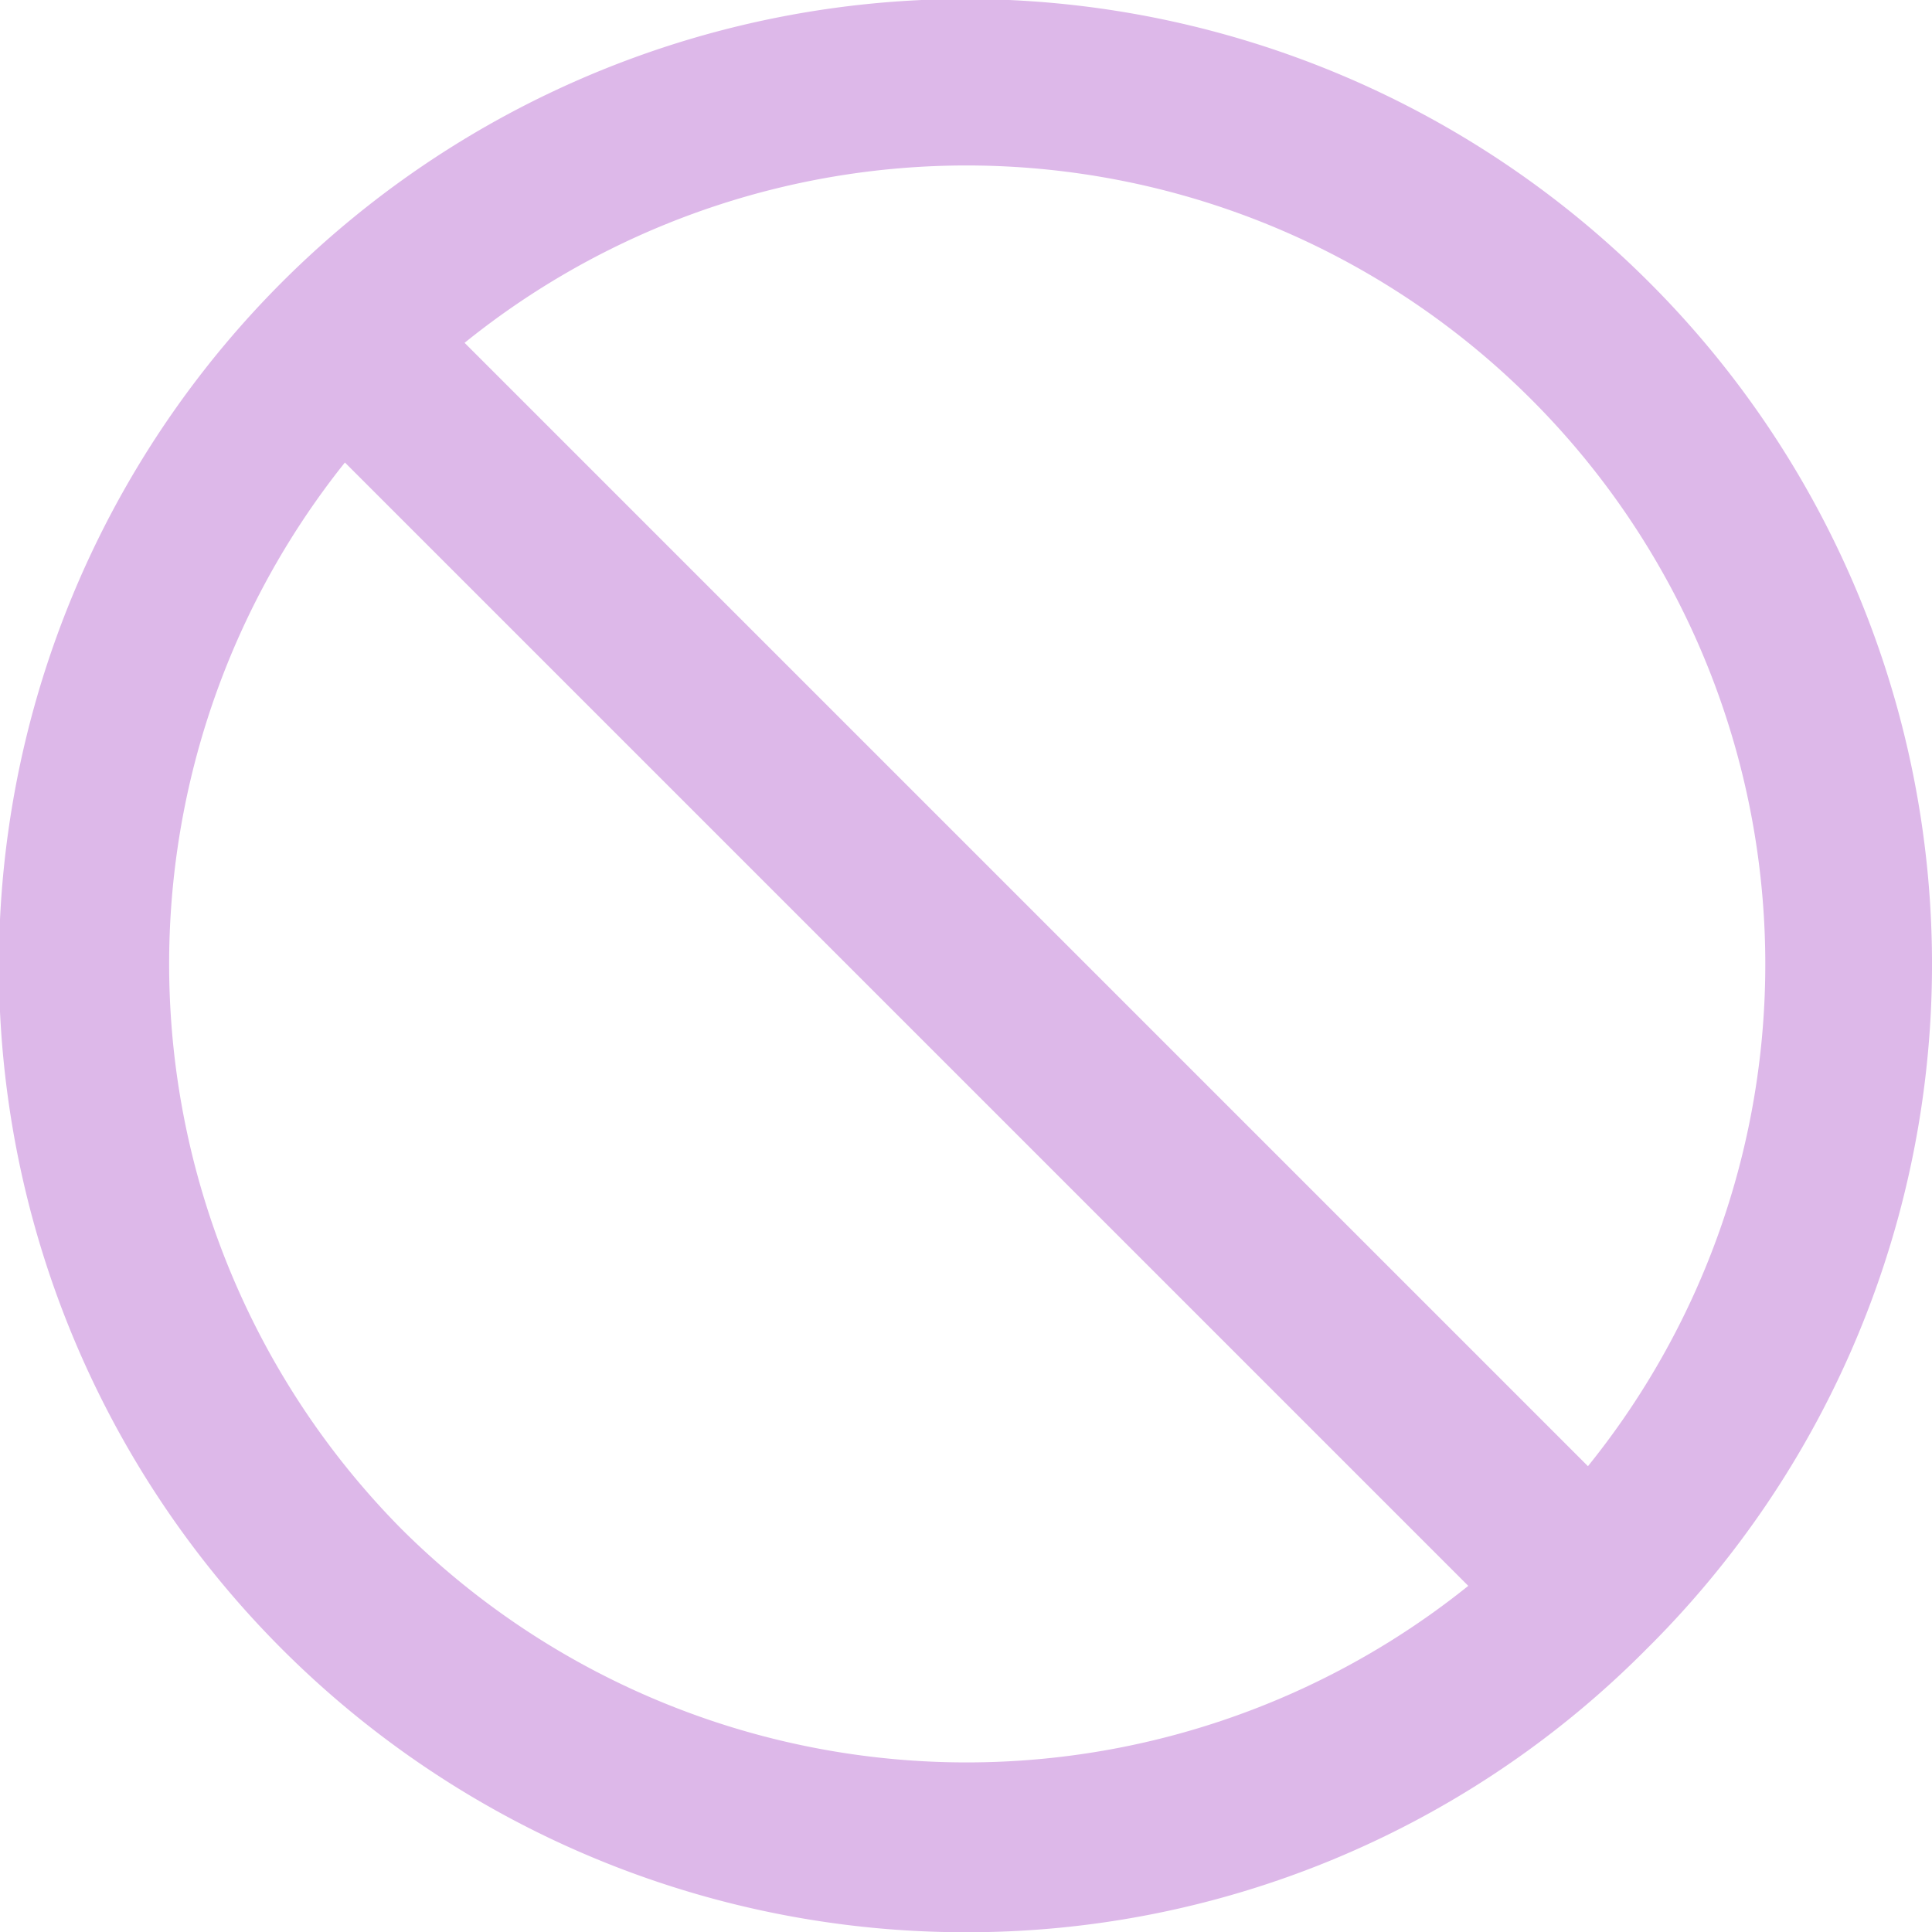 <svg xmlns="http://www.w3.org/2000/svg" width="15.74" height="15.742" viewBox="0 0 15.74 15.742"><defs><style>.a{fill:#ddb8e9;}</style></defs><path class="a" d="M13.408,2.372A7.875,7.875,0,1,0,7.831,15.817a7.794,7.794,0,0,0,5.56-2.309A7.852,7.852,0,0,0,13.408,2.372ZM3.247,12.533a6.544,6.544,0,0,1-.462-8.69l9.152,9.152A6.525,6.525,0,0,1,3.247,12.533Zm9.665-.513L3.76,2.868a6.508,6.508,0,0,1,9.152,9.152Z" transform="translate(0.025 -0.075)"/></svg>